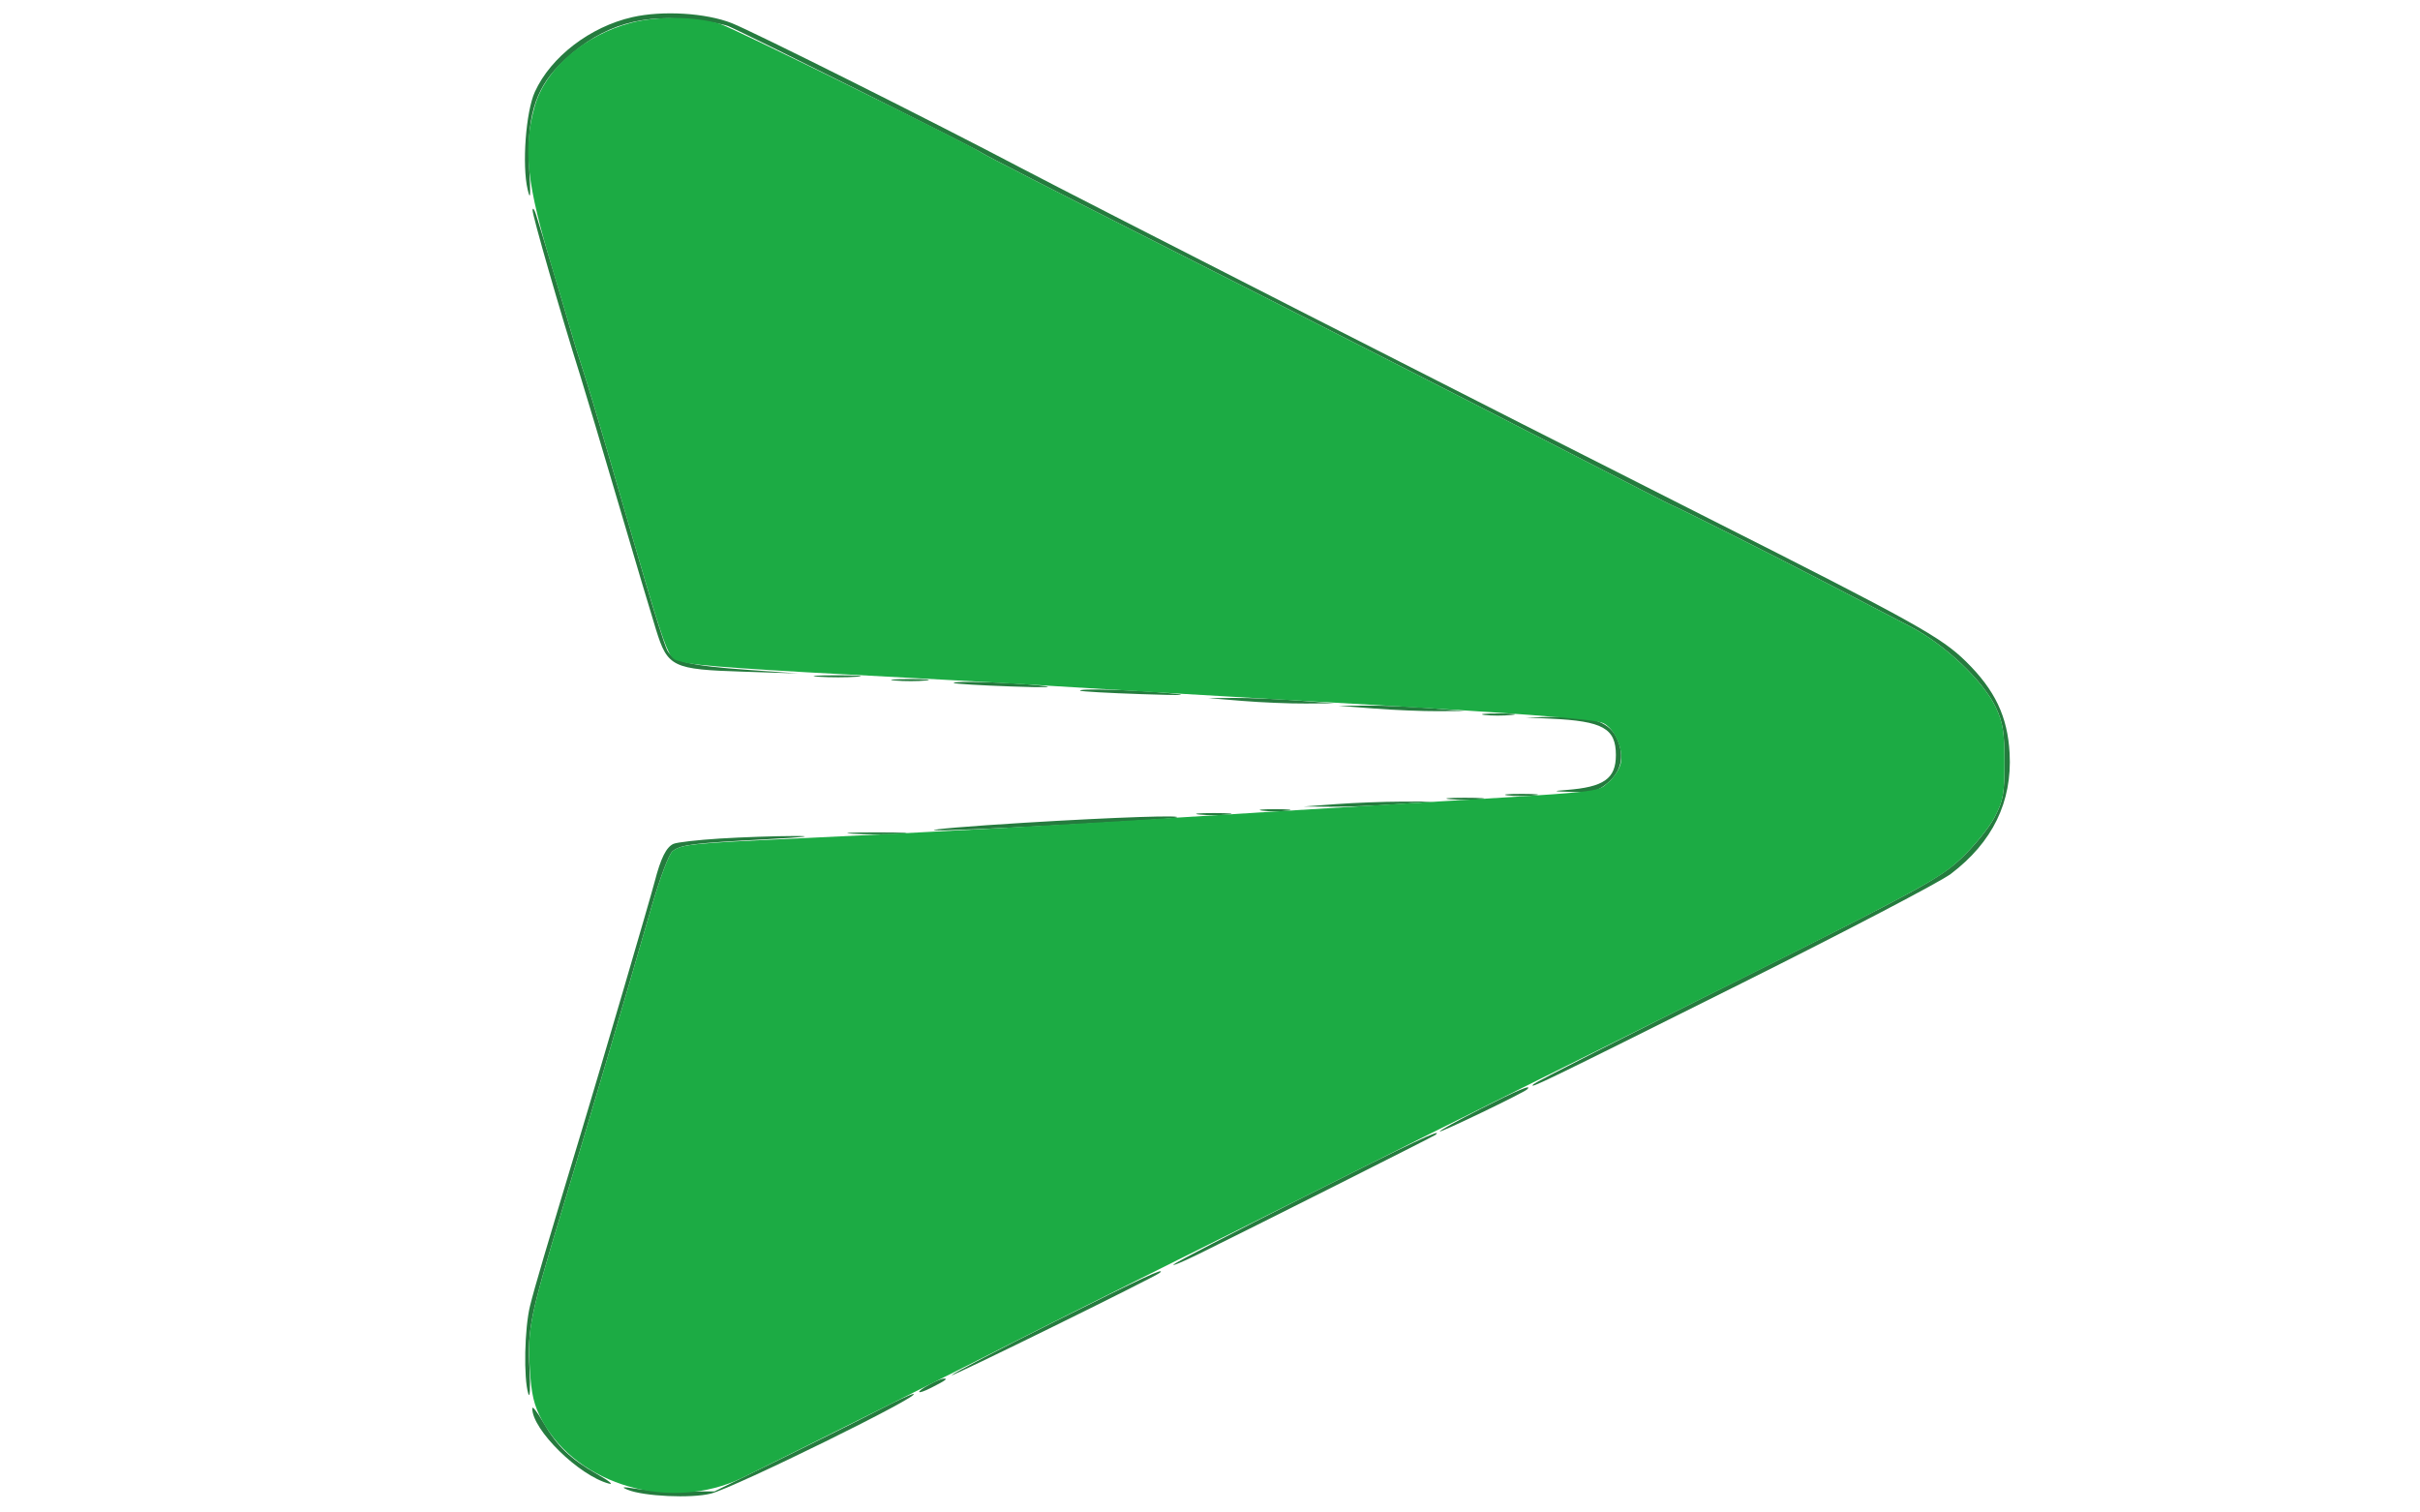 <svg xmlns="http://www.w3.org/2000/svg" width="632" height="395" viewBox="0 0 632 395" version="1.1"><path d="M 165.166 4.476 C 154.116 6.976, 143.840 14.848, 139.680 24 C 137.317 29.198, 136.290 43.133, 137.800 49.500 C 138.528 52.569, 138.627 51.346, 138.226 44.249 C 137.481 31.056, 139.623 23.540, 145.952 17.144 C 155.572 7.423, 165.828 3.720, 179.564 5.009 C 183.929 5.418, 188.714 6.238, 190.197 6.832 C 193.853 8.294, 255.242 38.978, 256.500 39.972 C 257.050 40.407, 275.725 49.985, 298 61.258 C 351.916 88.542, 381.476 103.608, 411 118.851 C 424.475 125.808, 435.950 131.675, 436.500 131.890 C 438.619 132.715, 463.166 145.060, 477 152.258 C 484.975 156.407, 494.849 161.534, 498.942 163.651 C 507.829 168.247, 517.879 177.747, 521.180 184.670 C 523.082 188.659, 523.483 191.154, 523.486 199 C 523.490 207.353, 523.170 209.108, 520.836 213.538 C 519.376 216.309, 515.421 221.149, 512.048 224.294 C 506.528 229.440, 500.690 232.621, 453.707 256.082 C 424.993 270.421, 401.050 282.592, 400.500 283.130 C 398.932 284.664, 402.426 282.971, 455 256.716 C 482.225 243.121, 506.739 230.299, 509.476 228.225 C 520.381 219.958, 525.512 209.422, 524.825 196.706 C 524.310 187.155, 520.999 180.198, 513.434 172.767 C 506.934 166.383, 499.887 162.464, 446 135.269 C 391.928 107.980, 282.205 52.060, 266.500 43.788 C 243.691 31.773, 196.715 8.253, 191.132 6.052 C 184.343 3.376, 173.054 2.691, 165.166 4.476 M 139.086 54.865 C 139.005 56.150, 146.295 81.471, 151.505 98 C 152.805 102.125, 157.309 117.200, 161.513 131.500 C 165.718 145.800, 170.135 160.635, 171.329 164.468 C 174.369 174.225, 175.614 174.825, 194.052 175.415 L 208.500 175.877 195.500 174.952 C 180.020 173.850, 175.742 172.806, 174.220 169.762 C 173.598 168.518, 170.994 160.300, 168.433 151.500 C 165.872 142.700, 161.552 127.850, 158.833 118.500 C 156.114 109.150, 153.060 99.025, 152.046 96 C 151.032 92.975, 149.708 88.700, 149.103 86.500 C 147.941 82.274, 141.351 60.245, 139.980 56 C 139.535 54.625, 139.133 54.114, 139.086 54.865 M 213.784 176.738 C 216.689 176.941, 221.189 176.939, 223.784 176.734 C 226.378 176.528, 224 176.363, 218.500 176.365 C 213 176.368, 210.878 176.536, 213.784 176.738 M 233.776 177.733 C 236.128 177.945, 239.728 177.942, 241.776 177.727 C 243.824 177.512, 241.900 177.339, 237.500 177.343 C 233.100 177.346, 231.424 177.522, 233.776 177.733 M 249.083 178.378 C 249.313 178.586, 256.025 178.989, 264 179.274 C 273.422 179.610, 276.049 179.521, 271.500 179.020 C 264.025 178.196, 248.390 177.749, 249.083 178.378 M 282.083 180.379 C 282.313 180.587, 289.475 180.992, 298 181.278 C 309.232 181.654, 311.159 181.577, 305 180.998 C 295.917 180.144, 281.393 179.751, 282.083 180.379 M 324.500 183.053 C 329.450 183.457, 336.875 183.763, 341 183.732 L 348.500 183.676 339 182.950 C 333.775 182.551, 326.350 182.245, 322.500 182.270 L 315.500 182.317 324.500 183.053 M 359 185.050 C 364.225 185.449, 371.650 185.755, 375.500 185.730 L 382.500 185.683 373.500 184.947 C 368.550 184.543, 361.125 184.237, 357 184.268 L 349.500 184.324 359 185.050 M 387.728 186.722 C 389.503 186.943, 392.653 186.946, 394.728 186.730 C 396.802 186.513, 395.350 186.333, 391.500 186.328 C 387.650 186.324, 385.952 186.501, 387.728 186.722 M 405 187.689 C 418.611 188.324, 422 190.218, 422 197.189 C 422 203.375, 418.876 205.568, 409 206.312 C 405.279 206.592, 405.569 206.681, 410.673 206.825 C 415.938 206.974, 417.282 206.634, 419.805 204.511 C 423.382 201.500, 424.288 197.625, 422.445 193.214 C 420.533 188.637, 416.009 186.952, 406.282 187.193 L 398.500 187.385 405 187.689 M 393.728 207.722 C 395.503 207.943, 398.653 207.946, 400.728 207.730 C 402.802 207.513, 401.350 207.333, 397.500 207.328 C 393.650 207.324, 391.952 207.501, 393.728 207.722 M 378.776 208.733 C 381.128 208.945, 384.728 208.942, 386.776 208.727 C 388.824 208.512, 386.900 208.339, 382.500 208.343 C 378.100 208.346, 376.424 208.522, 378.776 208.733 M 349 210 L 340.500 210.627 347.500 210.696 C 351.350 210.734, 359 210.442, 364.500 210.047 L 374.500 209.330 366 209.351 C 361.325 209.363, 353.675 209.655, 349 210 M 329.750 211.723 C 331.538 211.945, 334.462 211.945, 336.250 211.723 C 338.038 211.502, 336.575 211.320, 333 211.320 C 329.425 211.320, 327.962 211.502, 329.750 211.723 M 313.250 212.728 C 315.313 212.944, 318.688 212.944, 320.750 212.728 C 322.813 212.513, 321.125 212.336, 317 212.336 C 312.875 212.336, 311.188 212.513, 313.250 212.728 M 267.500 214.871 C 253.200 215.743, 242.625 216.626, 244 216.834 C 246.449 217.203, 304.048 214.213, 307 213.562 C 310.570 212.776, 291.530 213.407, 267.500 214.871 M 222.750 217.740 C 226.188 217.936, 231.813 217.936, 235.250 217.740 C 238.688 217.545, 235.875 217.385, 229 217.385 C 222.125 217.385, 219.313 217.545, 222.750 217.740 M 188 218.995 C 182.225 219.354, 176.773 219.977, 175.885 220.379 C 174.005 221.231, 172.574 224.093, 170.998 230.158 C 169.827 234.668, 157.014 278.398, 152 295 C 142.262 327.241, 139.654 336.086, 138.435 341 C 136.969 346.911, 136.709 359.918, 137.975 364 C 138.404 365.384, 138.545 362.484, 138.290 357.500 C 137.750 346.949, 138.413 343.734, 146.948 315.500 C 153.410 294.126, 163.759 259.060, 170.115 237 C 172.336 229.295, 174.723 222.969, 175.676 222.263 C 177.954 220.576, 180.899 220.205, 200 219.194 C 210.042 218.663, 212.978 218.325, 207.500 218.331 C 202.550 218.336, 193.775 218.635, 188 218.995 M 386.750 289.560 C 380.837 292.562, 376 295.226, 376 295.480 C 376 295.946, 397.953 285.380, 398.851 284.482 C 400.304 283.029, 396.329 284.697, 386.750 289.560 M 340.471 312.617 C 322.337 321.757, 307.050 329.678, 306.500 330.221 C 305.950 330.764, 308.875 329.549, 313 327.520 C 326.904 320.681, 374.496 296.734, 374.917 296.365 C 377.146 294.411, 368.523 298.479, 340.471 312.617 M 275.500 345.115 C 261.200 352.266, 249.050 358.584, 248.500 359.156 C 247.627 360.065, 301.831 333.402, 302.917 332.389 C 304.644 330.777, 298.103 333.814, 275.500 345.115 M 242.750 361.572 C 238.873 363.675, 239.312 364.401, 243.250 362.399 C 247.020 360.481, 247.687 359.985, 246.417 360.040 C 245.912 360.062, 244.262 360.751, 242.750 361.572 M 229.390 368.288 C 224.930 370.605, 213.470 376.325, 203.925 381 L 186.568 389.500 178.534 389.500 C 174.115 389.500, 168.475 389.179, 166 388.787 C 162.599 388.248, 162.088 388.316, 163.908 389.063 C 168.117 390.792, 180.499 391.364, 185.651 390.066 C 191.887 388.496, 241.675 363.993, 238.500 364.056 C 237.950 364.067, 233.851 365.972, 229.390 368.288 M 139.009 367.816 C 138.970 373.379, 151.168 385.363, 159 387.453 C 160.375 387.820, 159.028 386.723, 156.007 385.015 C 148.962 381.031, 145.500 377.713, 141.909 371.500 C 140.319 368.750, 139.015 367.092, 139.009 367.816" stroke="none" fill="#257b3e" fill-rule="evenodd"/><path d="M 164.951 5.919 C 152.674 9.070, 142.400 17.950, 139.637 27.798 C 136.525 38.888, 137.535 48.017, 144.360 70.500 C 146.364 77.100, 148.498 84.300, 149.103 86.500 C 149.708 88.700, 151.032 92.975, 152.046 96 C 153.060 99.025, 156.114 109.150, 158.833 118.500 C 175.646 176.317, 173.918 171.512, 178.405 172.914 C 181.392 173.847, 195.805 174.852, 237 176.999 C 247.725 177.558, 263.700 178.461, 272.500 179.006 C 297.036 180.525, 319.603 181.867, 340.500 183.051 C 396.208 186.205, 416.655 187.733, 418.835 188.906 C 421.765 190.481, 423.983 195.637, 423.290 199.261 C 423 200.780, 421.516 203.071, 419.992 204.353 C 416.879 206.972, 420.133 206.643, 364 210.025 C 346.125 211.102, 321.150 212.649, 308.500 213.463 C 278.894 215.369, 237.886 217.618, 207.500 219.002 C 180.719 220.223, 178.064 220.495, 175.676 222.263 C 174.723 222.969, 172.336 229.295, 170.115 237 C 163.759 259.060, 153.410 294.126, 146.948 315.500 C 138.389 343.812, 137.738 346.971, 138.349 357.245 C 138.767 364.262, 139.413 366.989, 141.623 371.048 C 150.827 387.959, 175.346 394.947, 193.856 385.936 C 203.314 381.331, 258.715 353.632, 263.500 351.115 C 265.700 349.958, 285.500 340.042, 307.500 329.078 C 329.500 318.115, 351.550 307.094, 356.500 304.586 C 361.450 302.078, 377.875 293.876, 393 286.360 C 502.502 231.943, 505.546 230.356, 512.008 224.332 C 515.403 221.166, 519.376 216.309, 520.836 213.538 C 523.170 209.108, 523.490 207.353, 523.486 199 C 523.483 191.154, 523.082 188.659, 521.180 184.670 C 517.879 177.747, 507.829 168.247, 498.942 163.651 C 494.849 161.534, 484.975 156.407, 477 152.258 C 463.166 145.060, 438.619 132.715, 436.500 131.890 C 435.950 131.675, 424.475 125.808, 411 118.851 C 381.476 103.608, 351.916 88.542, 298 61.258 C 275.725 49.985, 257.050 40.407, 256.500 39.972 C 254.367 38.285, 191.305 7.214, 188 6.221 C 181.592 4.296, 171.774 4.167, 164.951 5.919" stroke="none" fill="#1cab44" fill-rule="evenodd"/></svg>